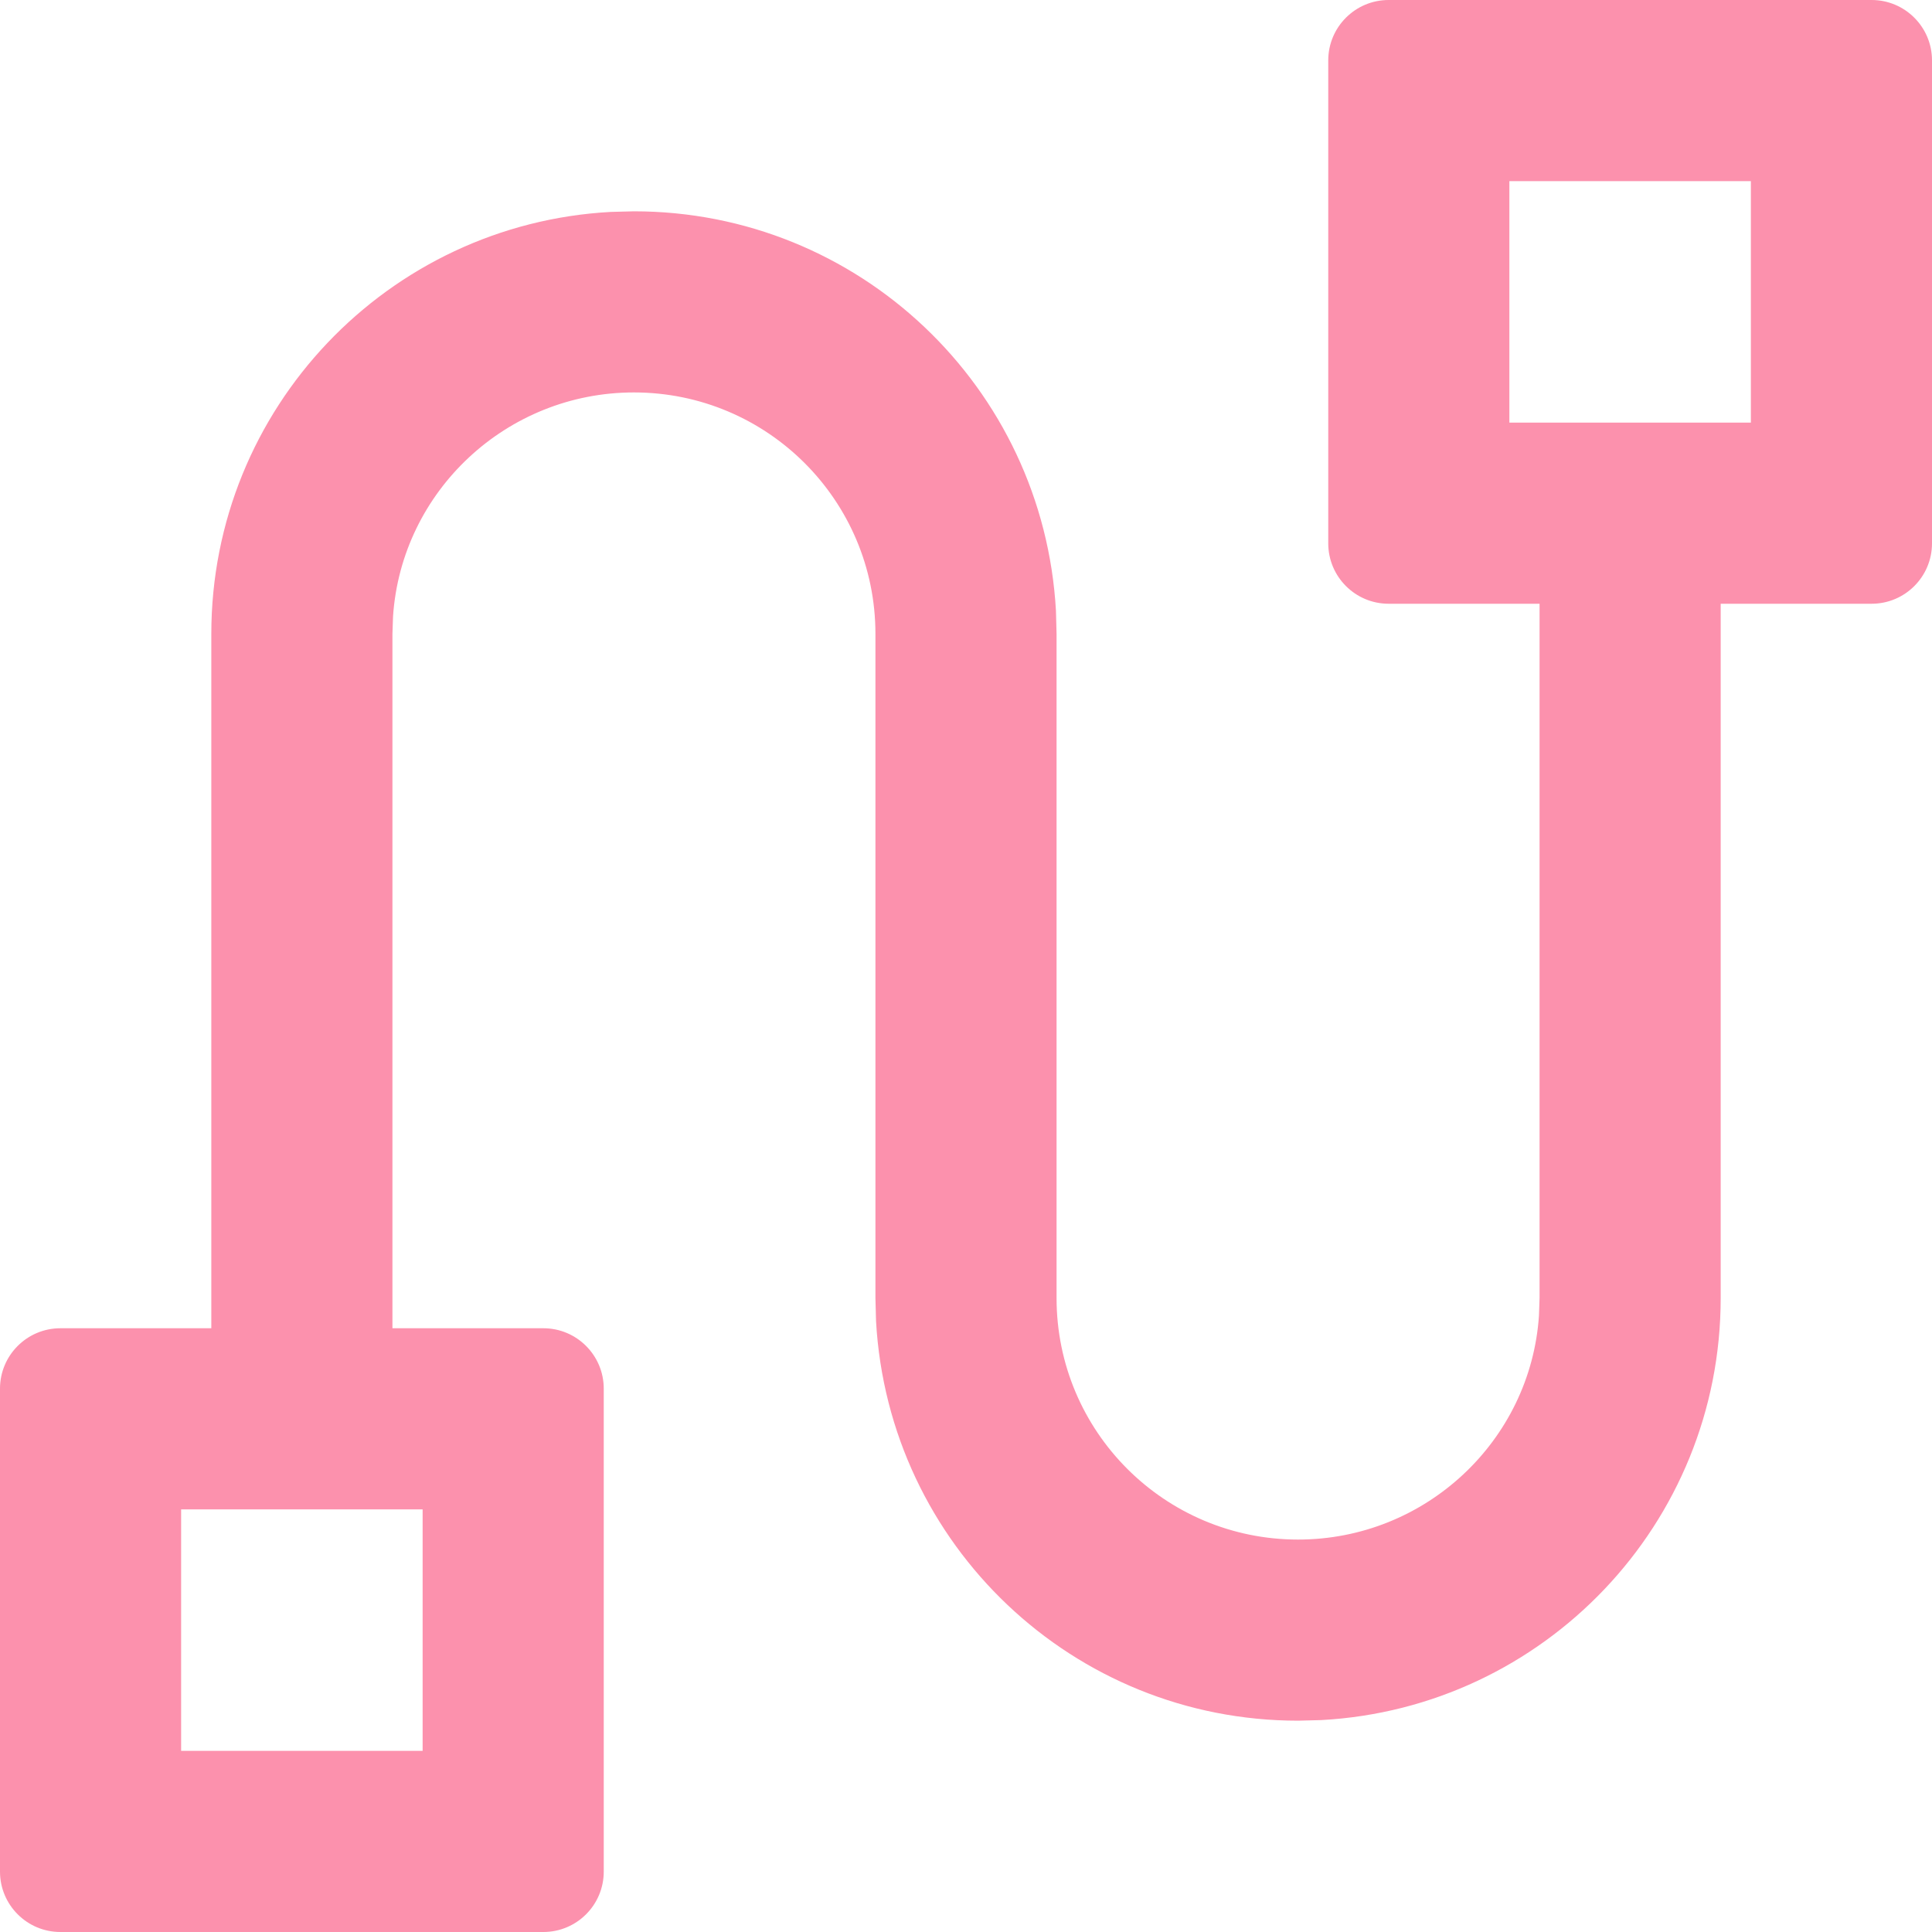 <svg xmlns="http://www.w3.org/2000/svg" width="16" height="16" viewBox="0 0 16 16">
    <path fill="#FC91AD" fill-rule="evenodd" d="M15.5 0c.276 0 .5.224.5.5v4c0 .276-.224.5-.5.5h-1.25v5.75c0 1.869-1.464 3.395-3.308 3.495l-.192.005c-1.86 0-3.391-1.453-3.495-3.309l-.005-.191v-5.5c0-1.105-.895-2-2-2-1.054 0-1.925.817-1.995 1.854l-.005.146V11H4.5c.276 0 .5.224.5.5v4c0 .276-.224.5-.5.5h-4c-.276 0-.5-.224-.5-.5v-4c0-.276.224-.5.5-.5h1.25V5.25c0-1.869 1.464-3.395 3.308-3.495l.192-.005c1.86 0 3.391 1.453 3.495 3.309l.005.191v5.5c0 1.105.895 2 2 2 1.054 0 1.925-.817 1.995-1.854l.005-.146V5H11.5c-.276 0-.5-.224-.5-.5v-4c0-.276.224-.5.5-.5h4zm-12 12.5h-2v2h2v-2zm11-11h-2v2h2v-2z"/>
</svg>
